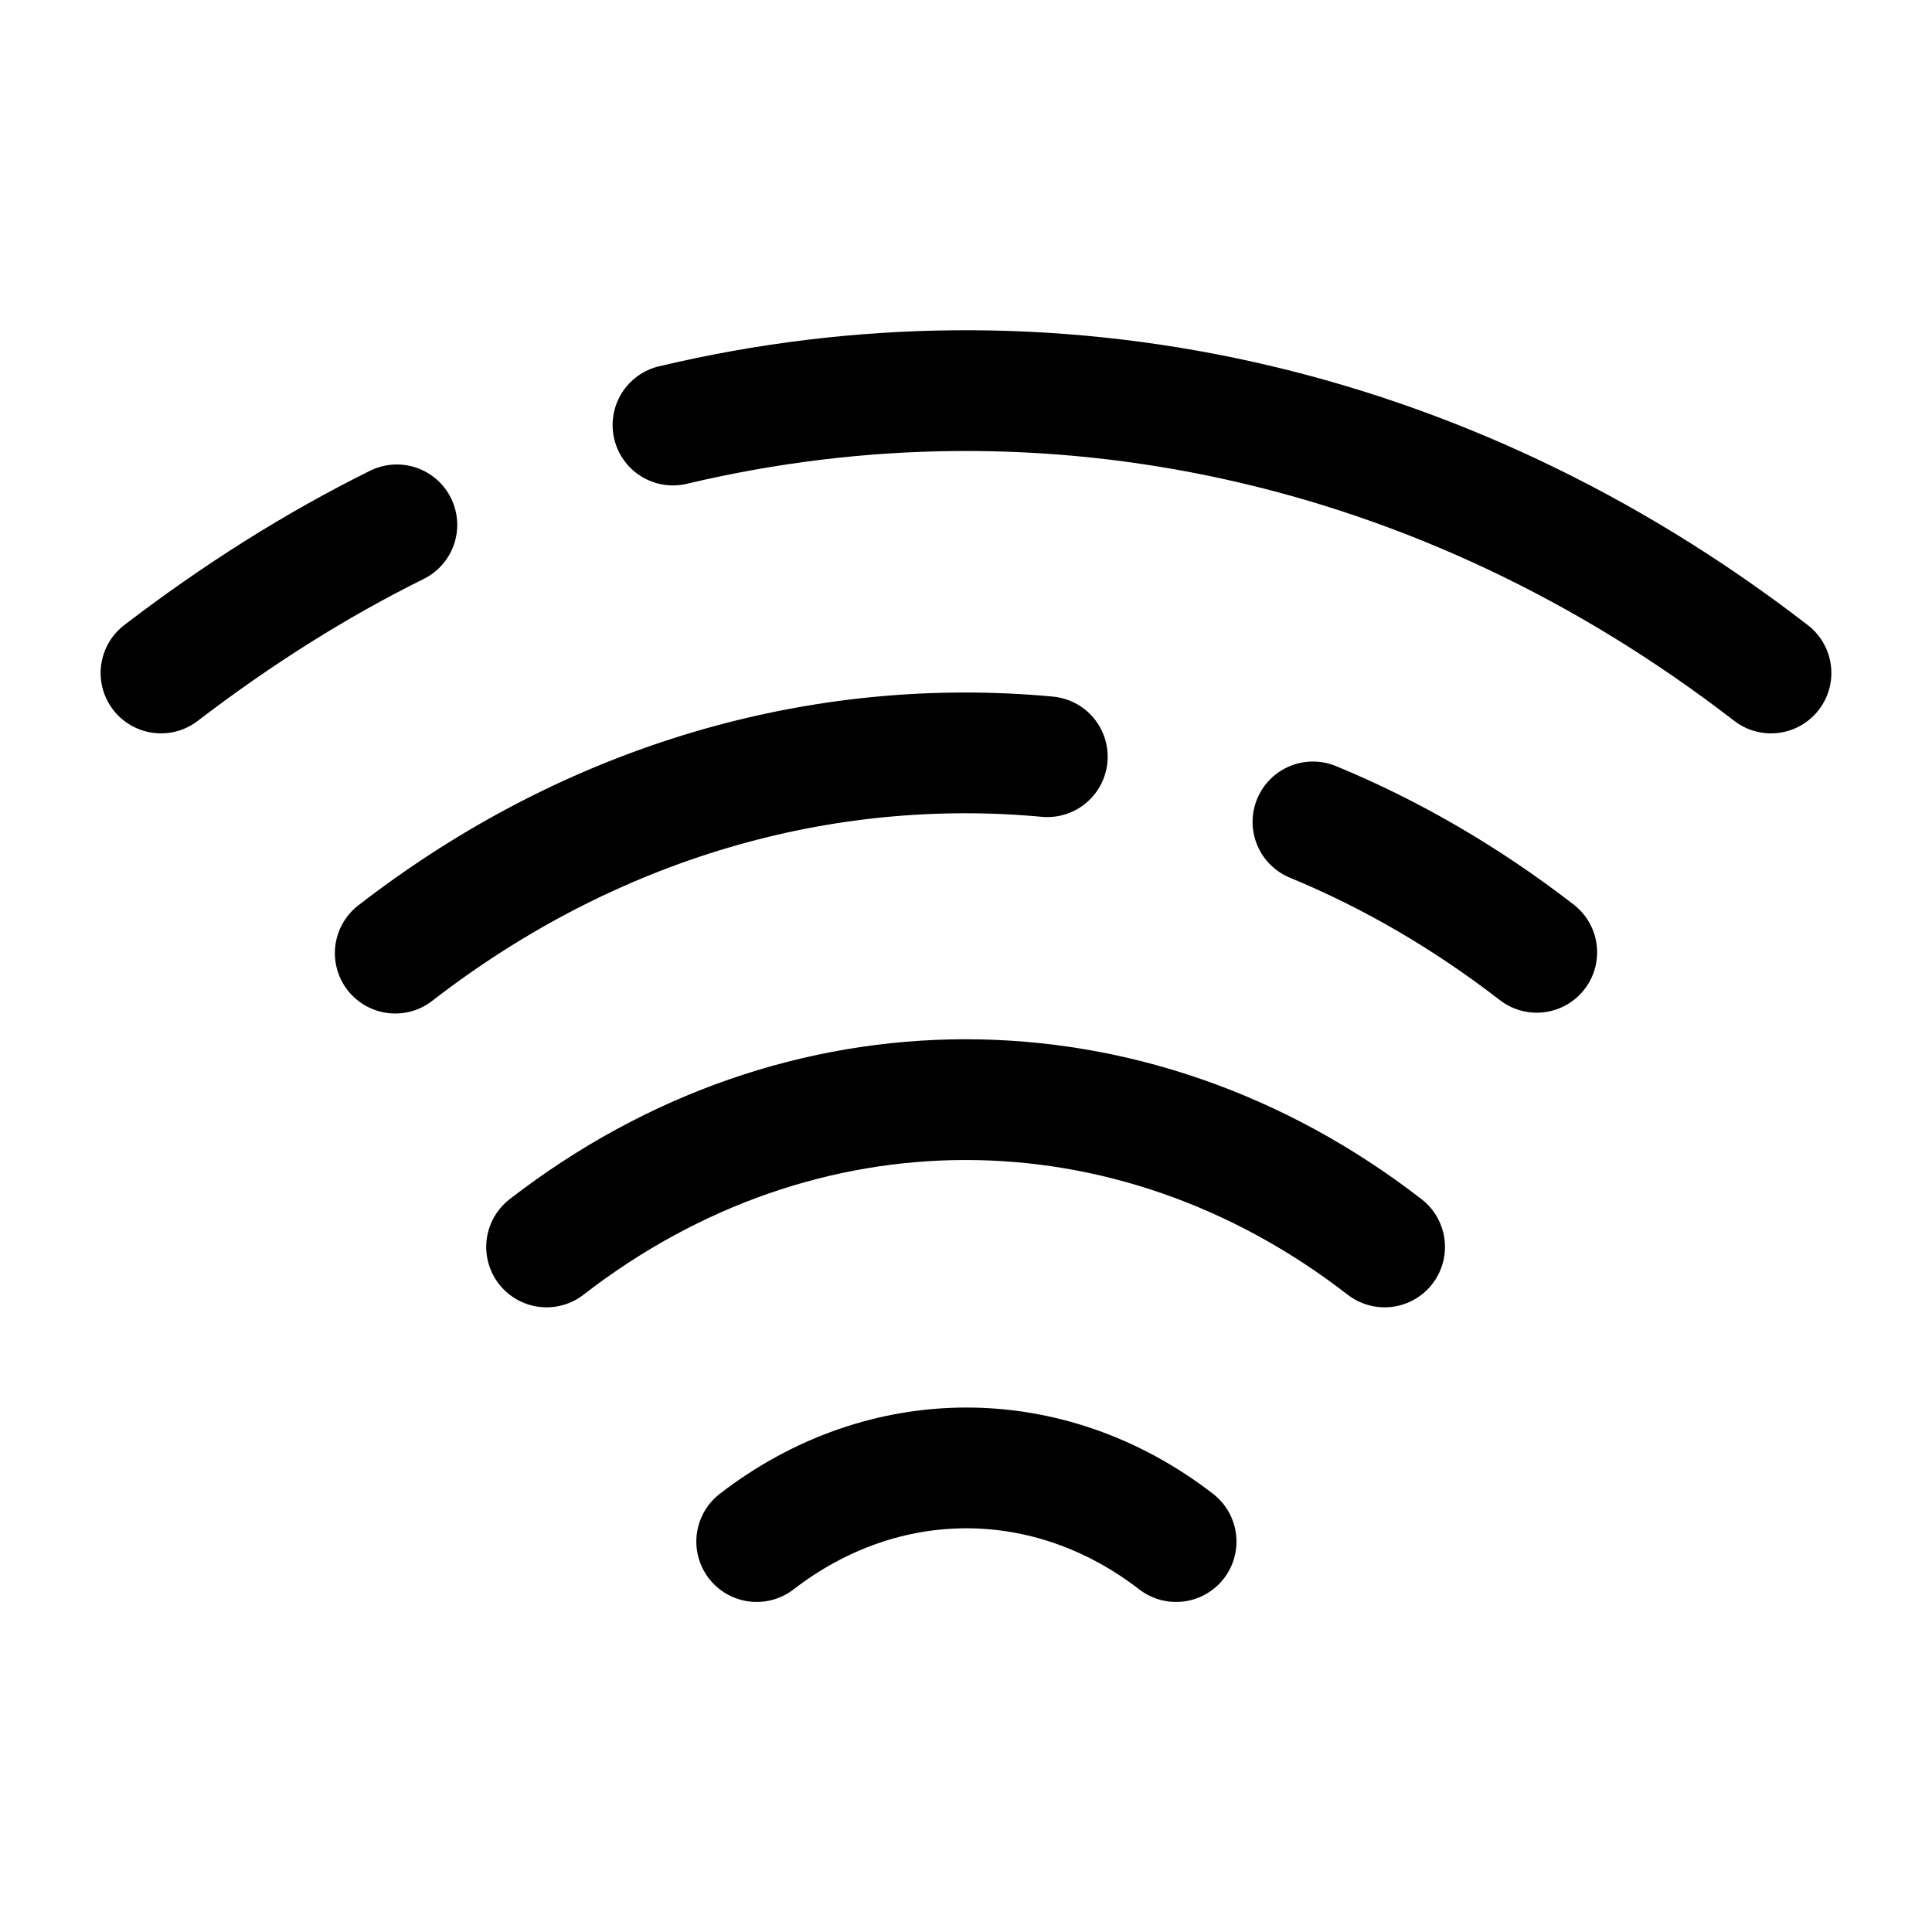 <svg viewBox="0 0 24 24" fill="none"><path stroke="currentColor" stroke-linecap="round" stroke-linejoin="round" stroke-width="1.5" d="M16.31 10.21c.97.4 1.9.94 2.78 1.62M4.91 11.84c2.44-1.89 5.3-2.7 8.1-2.44M8.36 5.28c4.63-1.1 9.55-.08 13.64 3.08M2 8.36c.94-.72 1.92-1.34 2.93-1.84M6.79 15.49c3.15-2.44 7.26-2.44 10.41 0M9.4 19.15c1.58-1.22 3.63-1.22 5.21 0"/></svg>